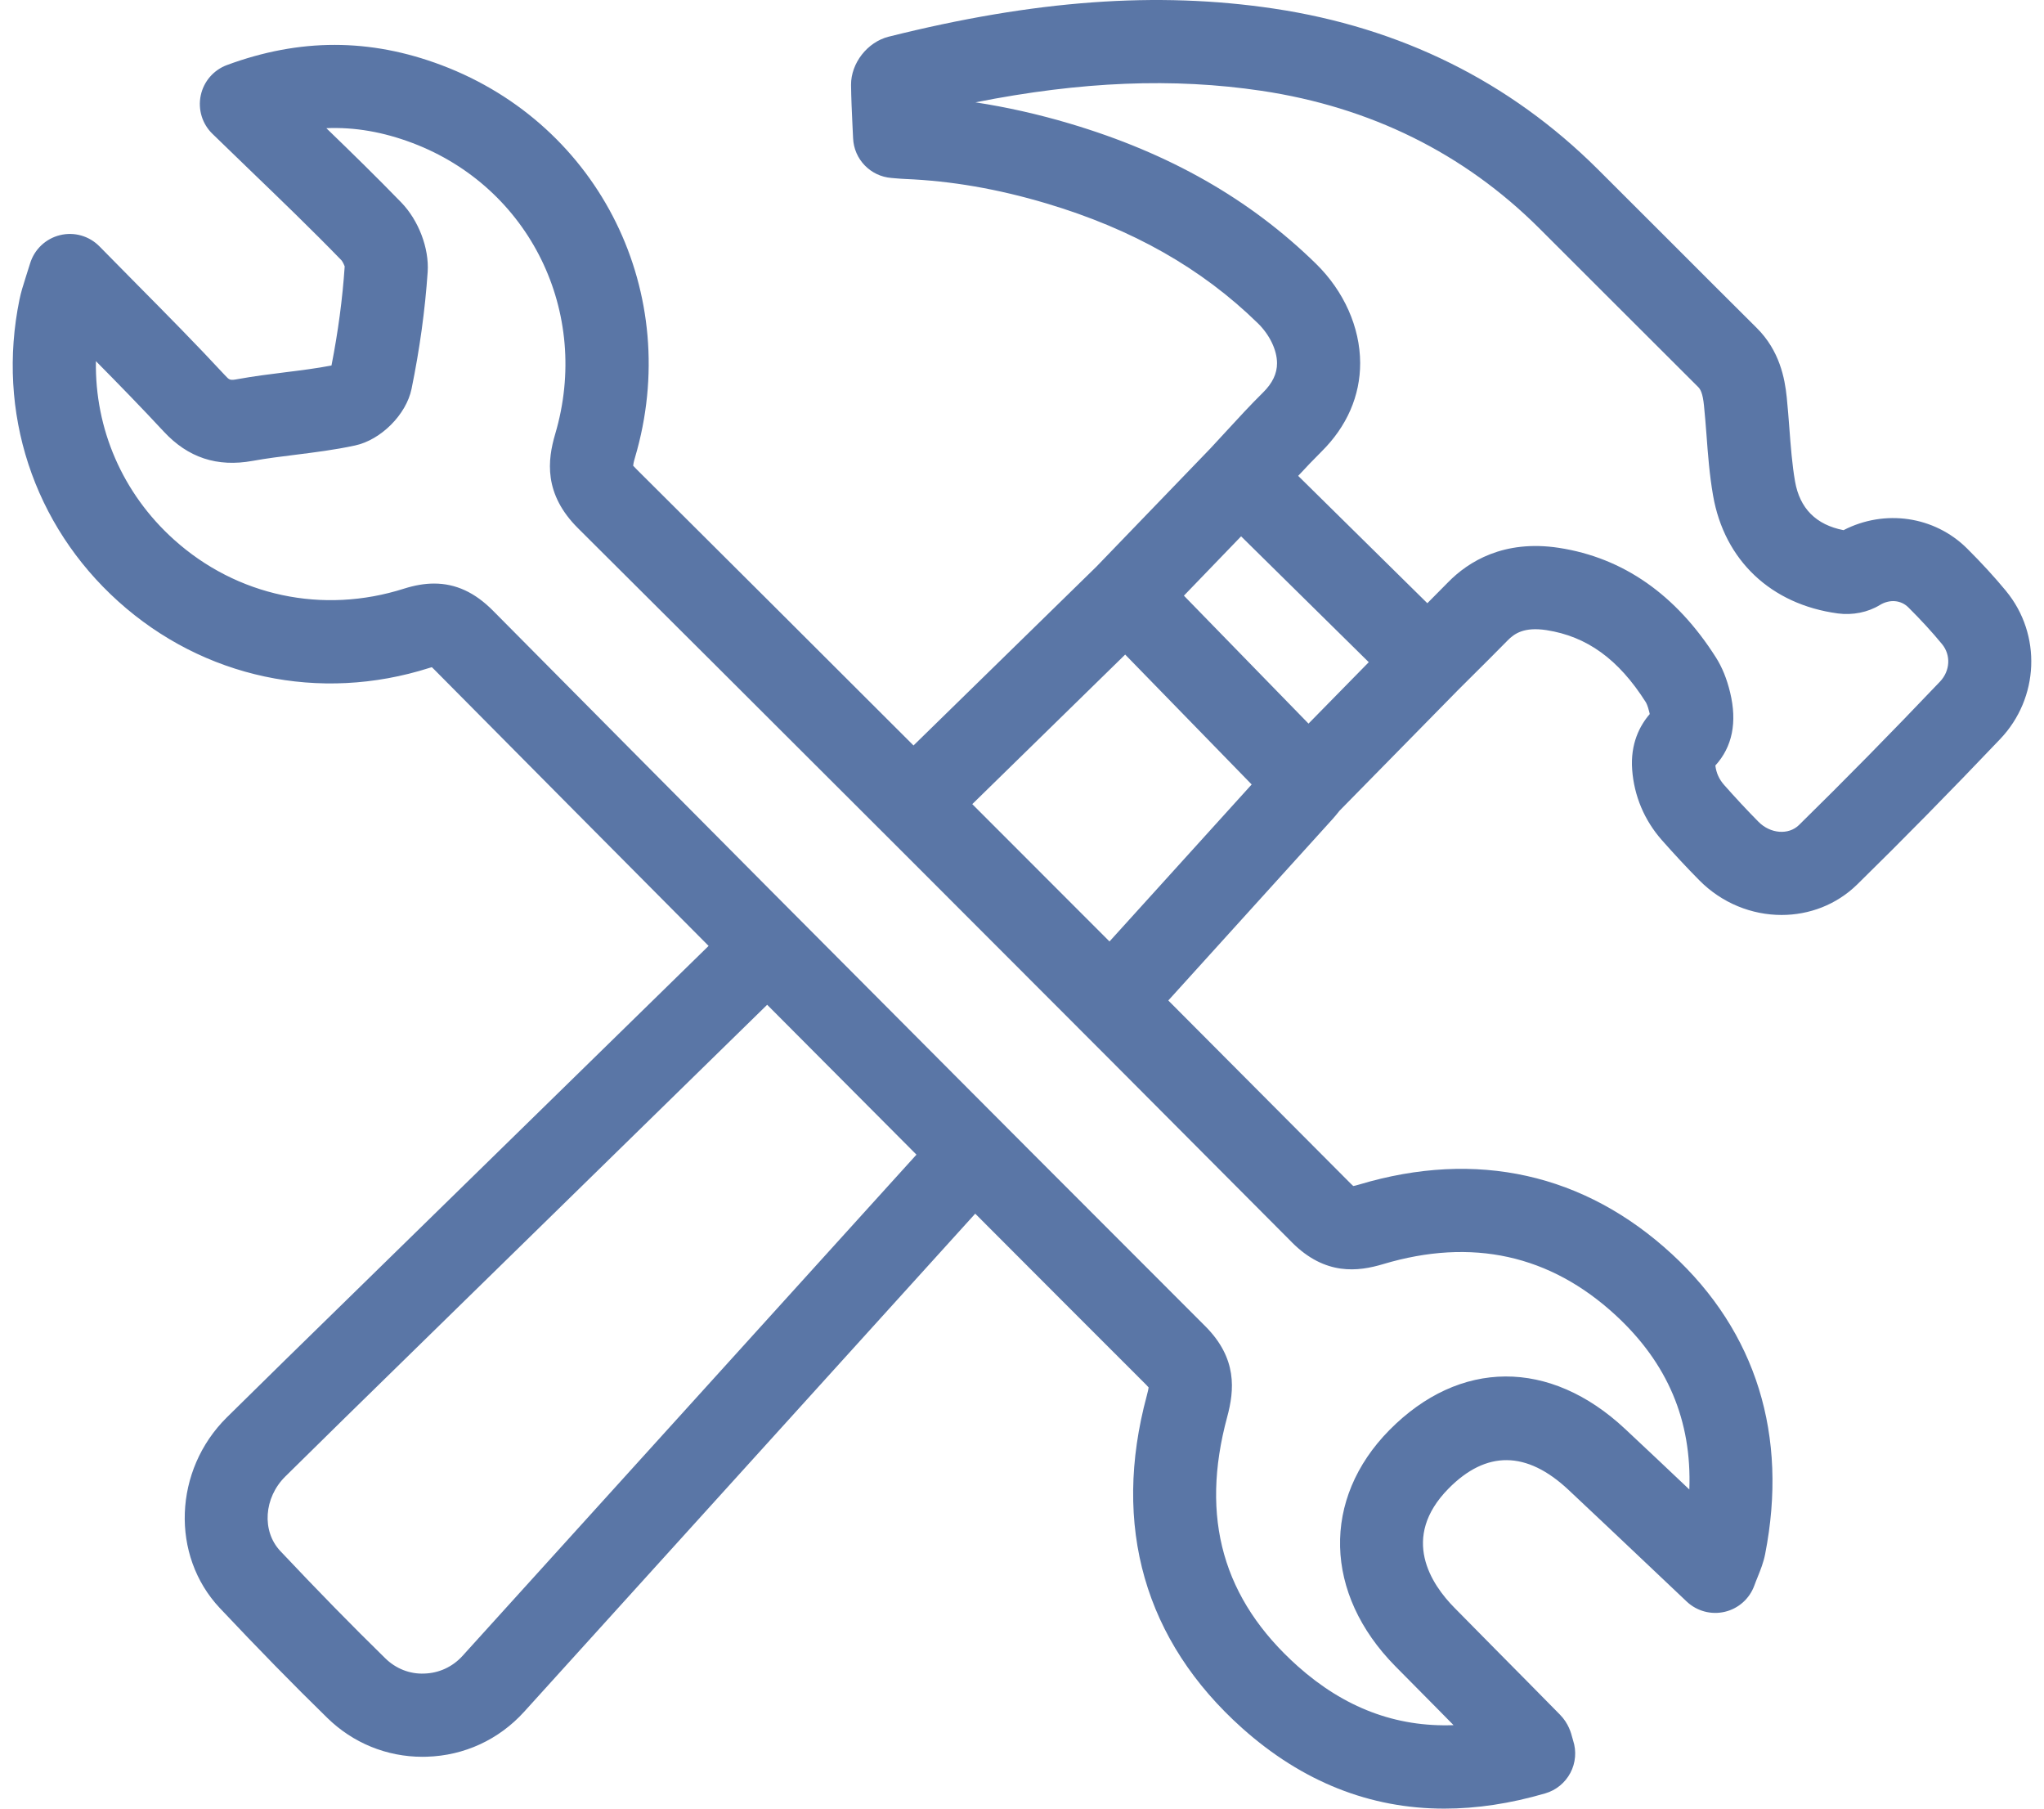 <svg width="52" height="46" viewBox="0 0 52 46" fill="none" xmlns="http://www.w3.org/2000/svg">
<path d="M51.037 15.034C50.738 14.673 50.413 14.318 50.041 13.948C49.21 13.124 47.944 12.945 46.9 13.484C46.201 13.348 45.786 12.931 45.666 12.242C45.592 11.814 45.558 11.366 45.522 10.892C45.502 10.629 45.482 10.365 45.455 10.102C45.406 9.623 45.274 8.919 44.693 8.342C43.966 7.62 43.242 6.896 42.519 6.172C41.895 5.549 41.272 4.925 40.647 4.303C38.408 2.074 35.634 0.7 32.403 0.218C29.435 -0.224 26.322 0.003 22.608 0.933C22.067 1.069 21.647 1.606 21.651 2.16C21.655 2.5 21.671 2.839 21.687 3.184L21.703 3.517C21.726 4.051 22.144 4.484 22.677 4.526L22.781 4.535C22.869 4.542 22.948 4.549 23.028 4.552C24.205 4.601 25.379 4.804 26.619 5.173C28.809 5.825 30.569 6.823 32.001 8.222C32.301 8.515 32.487 8.904 32.488 9.237C32.489 9.501 32.372 9.746 32.132 9.983C31.811 10.3 31.505 10.632 31.194 10.971C31.062 11.115 30.928 11.26 30.792 11.406L27.893 14.412L23.24 18.96C20.869 16.591 18.513 14.242 16.199 11.94C16.144 11.885 16.116 11.85 16.108 11.845C16.11 11.819 16.118 11.757 16.153 11.642C17.386 7.474 15.272 3.182 11.234 1.658C9.413 0.971 7.627 0.97 5.775 1.654C5.434 1.78 5.182 2.072 5.107 2.427C5.032 2.783 5.144 3.152 5.405 3.404L6.329 4.298C7.156 5.094 7.937 5.847 8.688 6.621C8.72 6.658 8.764 6.756 8.769 6.775C8.714 7.596 8.601 8.443 8.433 9.296C8.055 9.369 7.663 9.418 7.251 9.469C6.849 9.519 6.447 9.57 6.05 9.642C5.846 9.68 5.837 9.668 5.715 9.536C4.993 8.757 4.258 8.015 3.479 7.228C3.169 6.915 2.853 6.596 2.532 6.268C2.271 6.001 1.888 5.891 1.525 5.981C1.162 6.07 0.873 6.344 0.765 6.702C0.725 6.833 0.69 6.943 0.658 7.04C0.585 7.268 0.532 7.441 0.496 7.616C-0.093 10.48 0.848 13.352 3.011 15.298C5.176 17.245 8.133 17.876 10.922 16.988C10.947 16.98 10.968 16.973 10.986 16.969C11 16.983 11.018 17 11.04 17.021C13.441 19.444 15.764 21.783 18.027 24.058L8.723 33.155C7.737 34.118 6.751 35.081 5.771 36.049C4.416 37.389 4.335 39.564 5.592 40.899C6.565 41.932 7.459 42.846 8.327 43.693C8.982 44.333 9.839 44.682 10.749 44.682C10.785 44.682 10.822 44.681 10.858 44.68C11.813 44.652 12.692 44.245 13.334 43.537L24.81 30.868C26.28 32.341 27.73 33.793 29.166 35.227C29.192 35.253 29.21 35.273 29.221 35.288C29.217 35.321 29.206 35.383 29.177 35.488C28.279 38.809 29.119 41.738 31.608 43.959C33.133 45.318 34.854 46.001 36.746 46C37.569 46 38.426 45.871 39.312 45.612C39.587 45.532 39.818 45.343 39.952 45.089C40.085 44.836 40.11 44.538 40.02 44.266L40.001 44.199C39.97 44.08 39.906 43.833 39.686 43.61C39.144 43.058 38.599 42.508 38.055 41.959L37.002 40.892C36.415 40.298 35.615 39.114 36.852 37.859C37.812 36.886 38.838 36.896 39.9 37.89C40.558 38.506 41.212 39.127 41.886 39.764L42.911 40.734C43.169 40.978 43.534 41.076 43.88 40.994C44.226 40.913 44.508 40.662 44.63 40.328C44.661 40.242 44.692 40.167 44.719 40.1C44.789 39.925 44.863 39.744 44.906 39.525C45.497 36.511 44.678 33.874 42.538 31.9C40.313 29.847 37.561 29.234 34.578 30.127C34.508 30.148 34.459 30.16 34.428 30.165C34.413 30.152 34.392 30.133 34.366 30.107C32.814 28.547 31.265 26.993 29.722 25.446L33.901 20.832C33.955 20.773 34.005 20.71 34.057 20.646L34.076 20.622L37.063 17.581C37.063 17.58 37.063 17.58 37.063 17.58L37.454 17.191C37.758 16.889 38.058 16.591 38.353 16.29C38.527 16.111 38.778 15.941 39.339 16.026C40.372 16.185 41.176 16.767 41.868 17.857C41.879 17.874 41.919 17.946 41.958 18.109C41.963 18.128 41.967 18.145 41.97 18.161C41.717 18.454 41.474 18.915 41.523 19.577C41.572 20.242 41.832 20.861 42.276 21.365C42.589 21.72 42.91 22.065 43.233 22.391C43.812 22.976 44.572 23.271 45.324 23.271C46.025 23.271 46.717 23.014 47.246 22.497C48.428 21.338 49.618 20.128 50.885 18.797C51.88 17.753 51.944 16.136 51.036 15.034L51.037 15.034ZM11.767 42.115C11.514 42.394 11.169 42.554 10.793 42.565C10.426 42.581 10.071 42.44 9.804 42.179C8.958 41.352 8.084 40.459 7.131 39.448C6.655 38.942 6.712 38.092 7.258 37.553C8.235 36.587 9.218 35.627 10.2 34.667L19.517 25.555C20.8 26.845 22.066 28.115 23.315 29.367L11.767 42.115ZM32.867 31.598C33.716 32.449 34.552 32.341 35.185 32.152C37.445 31.475 39.436 31.914 41.104 33.452C42.423 34.67 43.042 36.128 42.977 37.883C42.427 37.362 41.888 36.852 41.345 36.345C39.43 34.553 37.133 34.565 35.347 36.372C33.619 38.124 33.679 40.536 35.496 42.377L36.552 43.444C36.694 43.588 36.837 43.732 36.979 43.877C35.512 43.931 34.2 43.434 33.016 42.379C31.112 40.681 30.525 38.607 31.22 36.039C31.404 35.357 31.482 34.549 30.661 33.729C29.202 32.271 27.727 30.795 26.232 29.297C25.736 28.8 25.236 28.299 24.736 27.797C23.517 26.575 22.281 25.334 21.029 24.076C20.533 23.578 20.039 23.082 19.538 22.579C17.273 20.301 14.947 17.958 12.541 15.531C12.083 15.069 11.596 14.842 11.043 14.842C10.802 14.842 10.549 14.886 10.28 14.971C8.215 15.63 6.025 15.164 4.425 13.724C3.114 12.545 2.411 10.905 2.44 9.185C3.036 9.788 3.607 10.374 4.163 10.973C4.781 11.64 5.522 11.886 6.426 11.722C6.786 11.657 7.149 11.612 7.512 11.567C8.005 11.505 8.515 11.442 9.03 11.331C9.691 11.19 10.336 10.543 10.47 9.89C10.676 8.887 10.814 7.887 10.88 6.916C10.92 6.315 10.65 5.605 10.208 5.149C9.588 4.51 8.958 3.894 8.302 3.26C9.03 3.23 9.746 3.356 10.488 3.635C13.477 4.763 15.04 7.947 14.124 11.04C13.931 11.695 13.822 12.559 14.708 13.438C17.015 15.733 19.363 18.076 21.728 20.438C22.227 20.936 22.722 21.43 23.223 21.931C24.411 23.118 25.606 24.315 26.804 25.515C27.303 26.015 27.799 26.511 28.3 27.013C29.818 28.535 31.341 30.064 32.868 31.598L32.867 31.598ZM28.226 23.945C27.059 22.777 25.893 21.61 24.735 20.452L28.625 16.648L31.843 19.952L28.226 23.945ZM33.289 18.404L30.119 15.15L31.574 13.641L34.822 16.842L33.289 18.404ZM49.354 17.336C48.104 18.649 46.93 19.842 45.766 20.984C45.501 21.243 45.039 21.207 44.737 20.902C44.443 20.605 44.15 20.289 43.863 19.965C43.736 19.82 43.664 19.666 43.639 19.47C44.072 18.995 44.198 18.37 44.015 17.612C43.931 17.264 43.813 16.973 43.654 16.722C42.639 15.124 41.296 14.186 39.66 13.934C38.251 13.718 37.349 14.289 36.841 14.808C36.666 14.986 36.49 15.164 36.312 15.342L33.026 12.103C33.221 11.893 33.416 11.687 33.618 11.487C34.264 10.848 34.605 10.068 34.603 9.23C34.6 8.324 34.191 7.405 33.48 6.709C31.797 5.063 29.749 3.897 27.222 3.145C26.415 2.905 25.609 2.724 24.815 2.603C27.514 2.068 29.858 1.977 32.09 2.309C34.865 2.723 37.242 3.898 39.154 5.801C39.778 6.423 40.4 7.044 41.022 7.667C41.748 8.393 42.473 9.118 43.201 9.842C43.259 9.9 43.318 9.997 43.35 10.316C43.375 10.561 43.394 10.806 43.413 11.051C43.45 11.554 43.489 12.074 43.581 12.603C43.868 14.252 45.055 15.373 46.755 15.602C47.128 15.652 47.517 15.575 47.822 15.389C48.072 15.236 48.359 15.259 48.549 15.448C48.871 15.768 49.151 16.073 49.404 16.38C49.636 16.66 49.614 17.062 49.354 17.336L49.354 17.336Z" fill="#5A76A6"/>
</svg>
